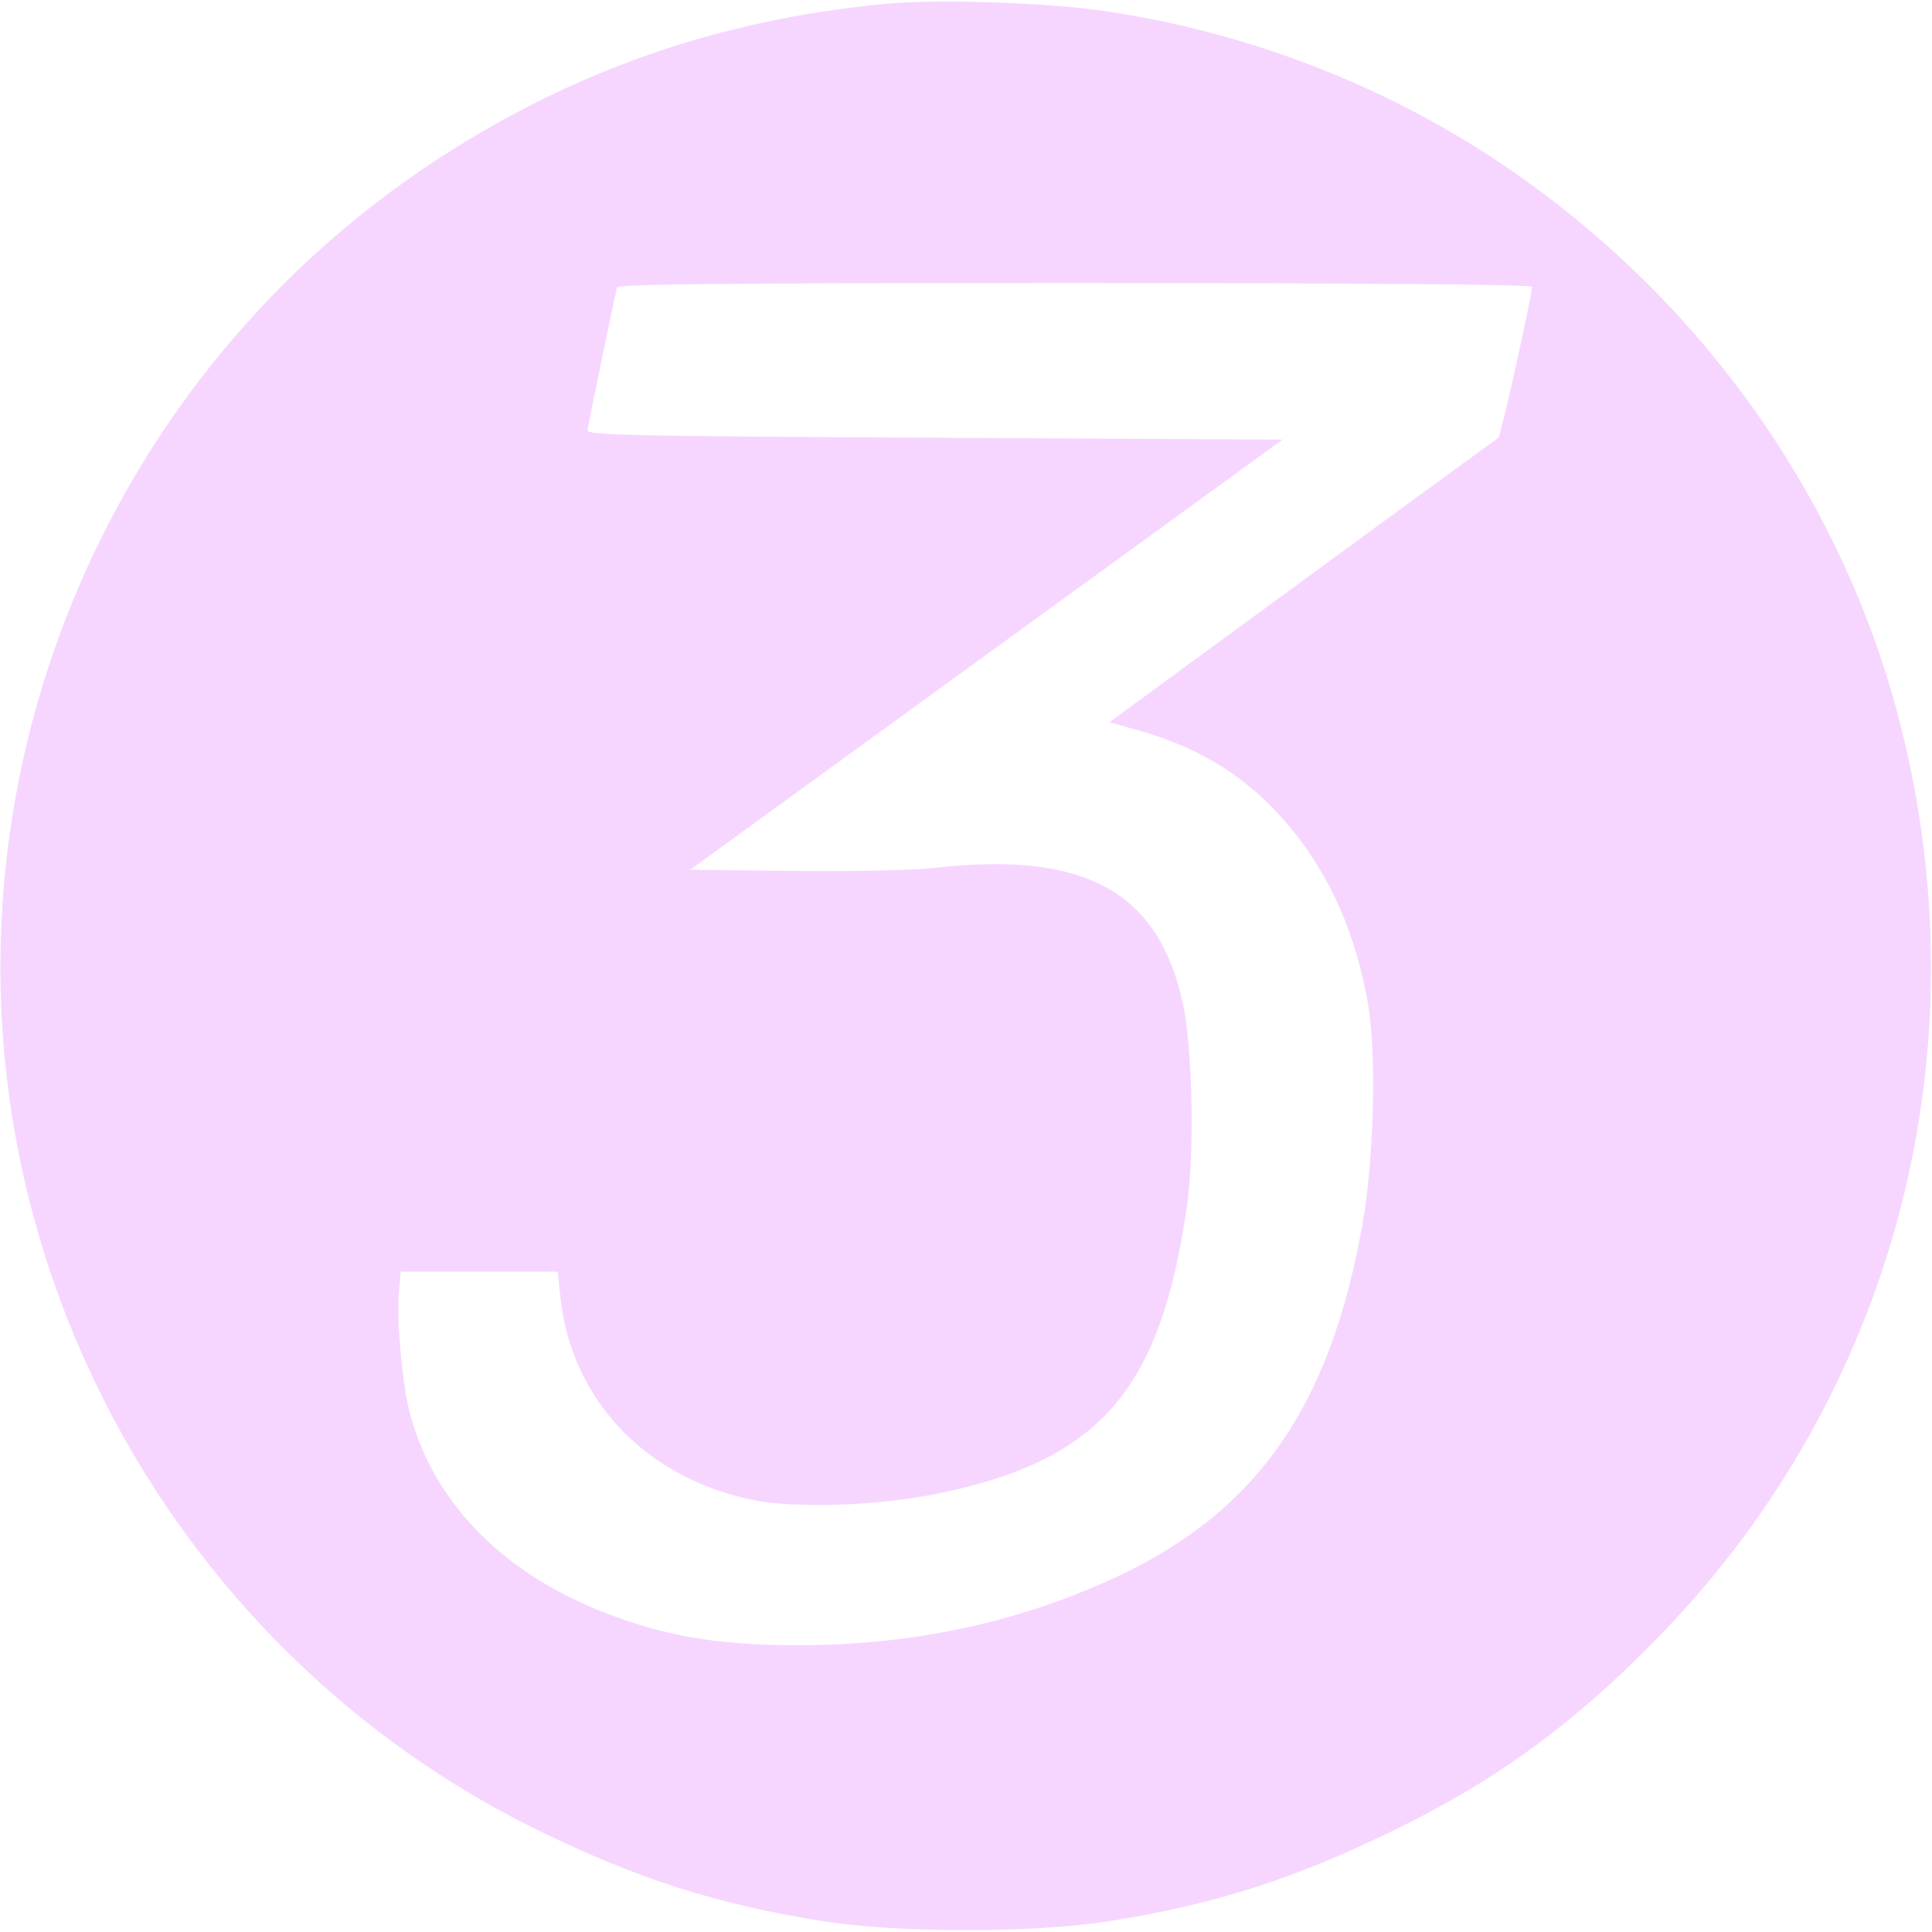 <?xml version="1.0" standalone="no"?>
<!DOCTYPE svg PUBLIC "-//W3C//DTD SVG 20010904//EN"
 "http://www.w3.org/TR/2001/REC-SVG-20010904/DTD/svg10.dtd">
<svg version="1.0" xmlns="http://www.w3.org/2000/svg"
 width="512pt" height="512pt" viewBox="0 0 512 512"
 preserveAspectRatio="xMidYMid meet">
<g transform="translate(0,512) scale(0.1,-0.1)"
fill="#f6d6ff" stroke="none">
<path d="M2350 5110 c-445 -41 -842 -180 -1210 -425 -841 -559 -1275 -1571
-1101 -2565 141 -802 659 -1494 1386 -1850 263 -129 479 -198 760 -242 201
-31 549 -31 750 0 281 44 497 113 760 242 275 134 486 289 710 522 617 639
853 1542 630 2413 -154 602 -536 1135 -1065 1487 -309 206 -670 344 -1044 399
-151 22 -438 32 -576 19z m1710 -750 c0 -24 -83 -396 -89 -400 -4 -3 -238
-173 -519 -379 l-512 -375 82 -23 c166 -48 288 -126 394 -252 109 -130 177
-285 210 -475 22 -132 15 -409 -15 -578 -87 -495 -287 -774 -676 -948 -255
-114 -525 -170 -824 -170 -215 0 -360 26 -528 94 -261 107 -435 290 -497 521
-20 77 -35 243 -29 318 l5 57 208 0 208 0 7 -67 c29 -274 228 -482 515 -539
108 -21 317 -15 471 15 442 87 605 273 675 768 20 143 14 416 -11 533 -65 298
-260 405 -658 360 -51 -6 -217 -10 -370 -8 l-278 3 785 570 785 570 -922 5
c-812 4 -922 7 -920 20 3 22 74 363 78 378 4 9 255 12 1215 12 758 0 1210 -4
1210 -10z"/>
</g>
</svg>
